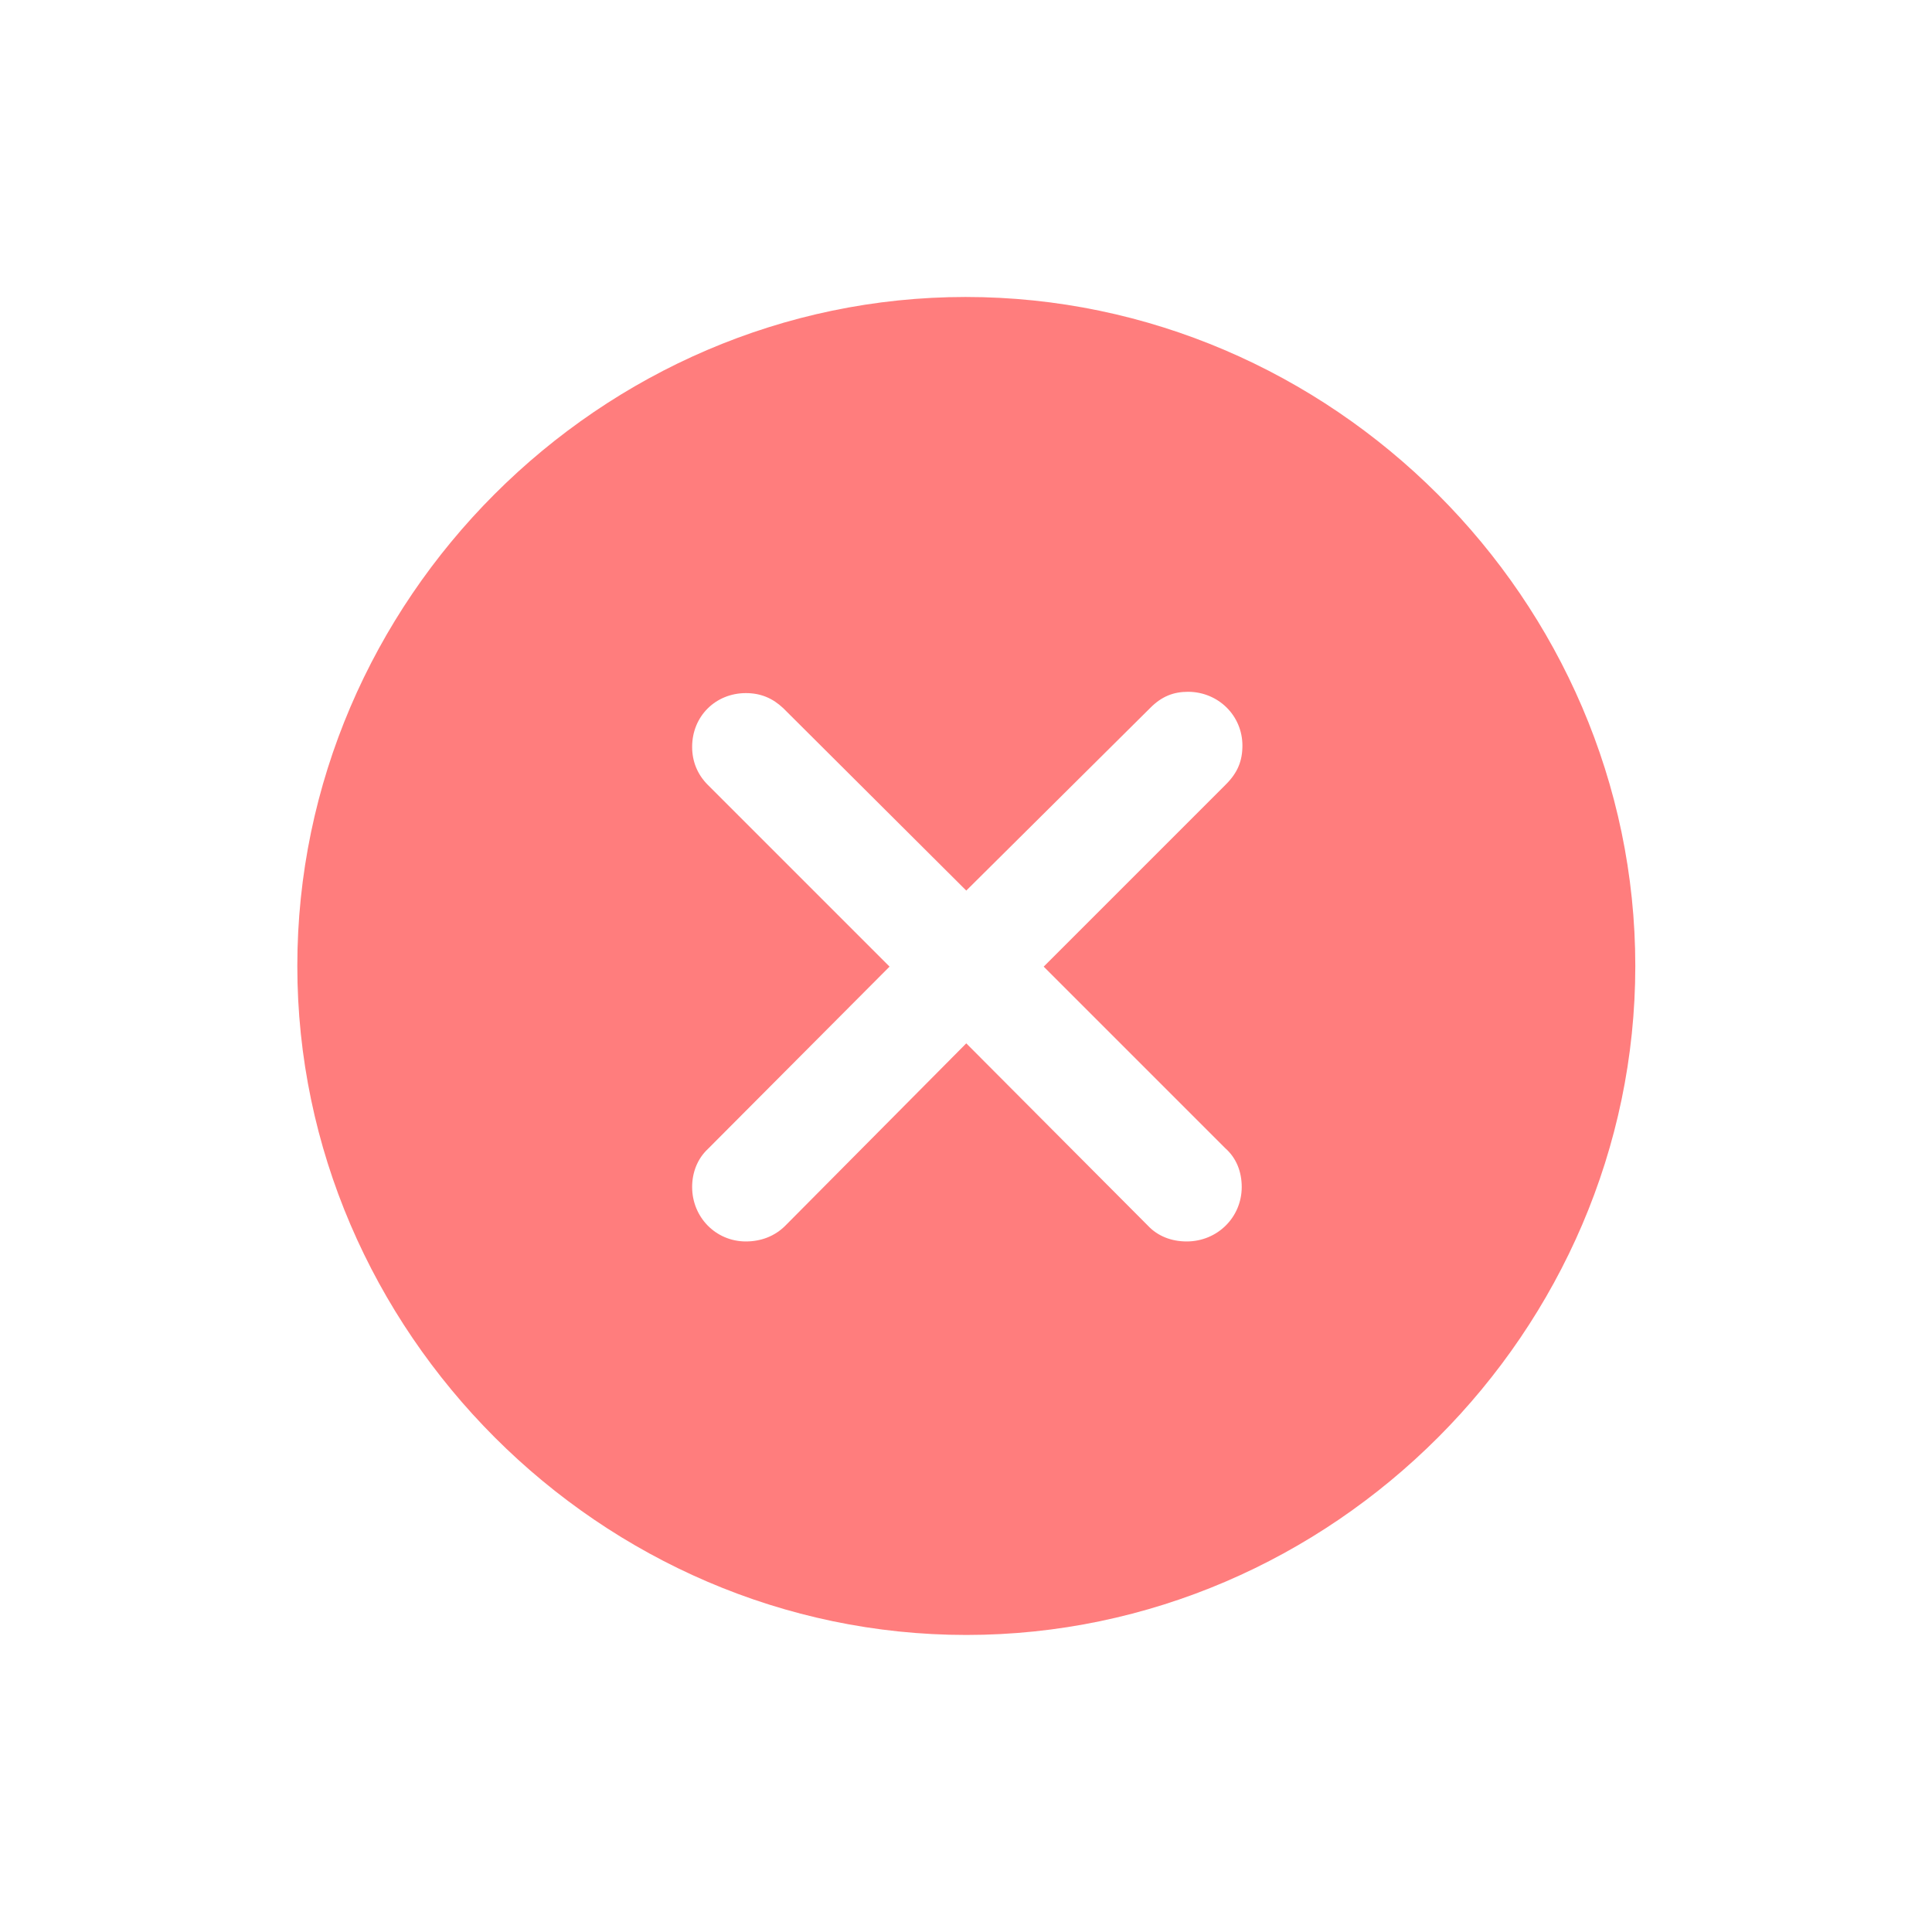 <svg width="28" height="28" viewBox="0 0 28 28" fill="none" xmlns="http://www.w3.org/2000/svg">
<path d="M23.7 14C23.7 19.294 19.308 23.695 14.004 23.695C8.71 23.695 4.309 19.294 4.309 14C4.309 8.696 8.7 4.304 13.995 4.304C19.299 4.304 23.7 8.696 23.7 14ZM16.675 10.255L14.004 12.907L11.352 10.264C11.2 10.121 11.029 10.045 10.81 10.045C10.373 10.045 10.031 10.378 10.031 10.825C10.031 11.034 10.107 11.224 10.259 11.376L12.892 14.009L10.259 16.652C10.107 16.794 10.031 16.994 10.031 17.203C10.031 17.64 10.373 17.992 10.81 17.992C11.029 17.992 11.229 17.916 11.381 17.764L14.004 15.121L16.637 17.764C16.78 17.916 16.979 17.992 17.198 17.992C17.645 17.992 17.996 17.64 17.996 17.203C17.996 16.984 17.92 16.785 17.759 16.642L15.126 14.009L17.768 11.367C17.939 11.196 18.006 11.024 18.006 10.806C18.006 10.369 17.654 10.026 17.217 10.026C17.008 10.026 16.837 10.093 16.675 10.255Z" fill="#FF7D7D"/>
</svg>

